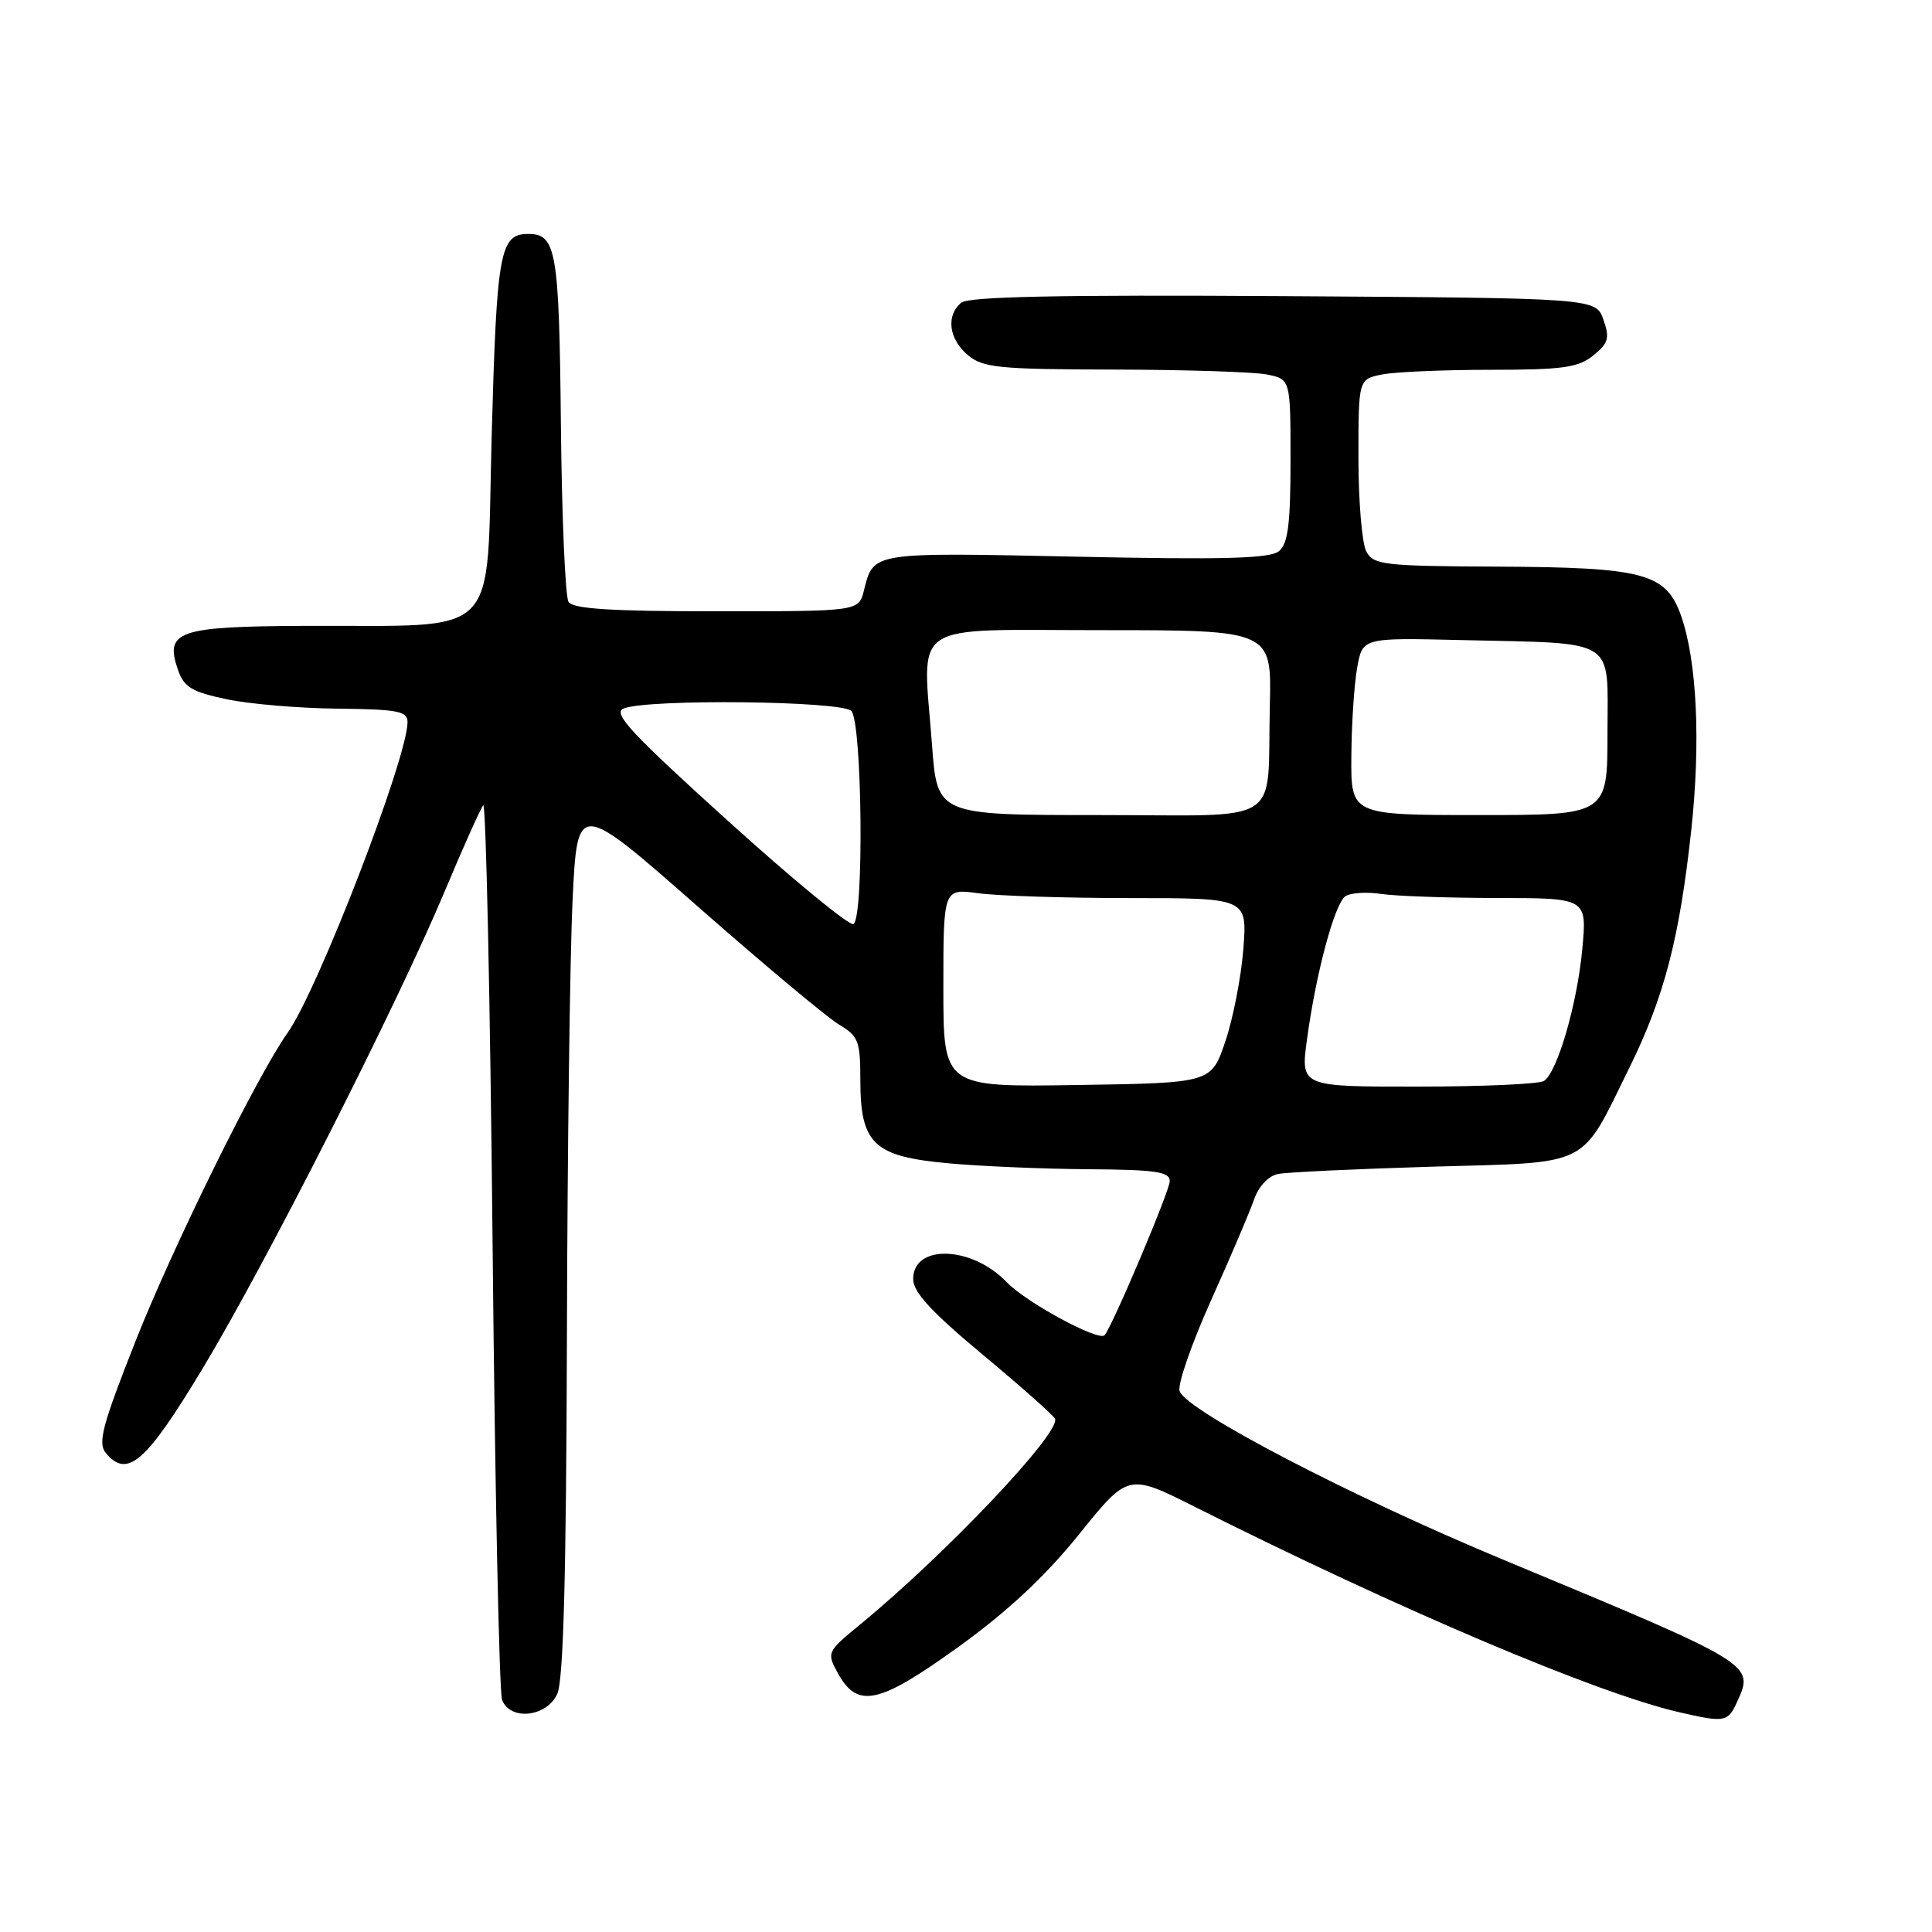 <?xml version="1.0" encoding="UTF-8" standalone="no"?>
<!DOCTYPE svg PUBLIC "-//W3C//DTD SVG 1.1//EN" "http://www.w3.org/Graphics/SVG/1.1/DTD/svg11.dtd" >
<svg xmlns="http://www.w3.org/2000/svg" xmlns:xlink="http://www.w3.org/1999/xlink" version="1.1" viewBox="0 0 256 256">
 <g >
 <path fill="currentColor"
d=" M 230.15 225.56 C 232.47 220.47 232.71 220.61 199.00 206.59 C 178.91 198.23 157.32 186.99 156.31 184.35 C 155.99 183.53 157.85 178.15 160.43 172.39 C 163.02 166.64 165.60 160.59 166.16 158.96 C 166.78 157.19 168.07 155.81 169.35 155.56 C 170.53 155.32 179.74 154.89 189.81 154.59 C 211.06 153.98 209.31 154.86 215.89 141.50 C 220.53 132.08 222.54 124.34 224.10 110.00 C 225.37 98.33 224.85 87.53 222.74 81.56 C 220.74 75.94 217.84 75.17 198.29 75.08 C 183.32 75.01 181.99 74.85 181.04 73.07 C 180.47 72.00 180.00 66.43 180.00 60.69 C 180.00 50.25 180.00 50.25 183.13 49.62 C 184.84 49.28 191.32 49.00 197.51 49.00 C 207.08 49.00 209.13 48.71 211.12 47.10 C 213.13 45.47 213.32 44.81 212.46 42.35 C 211.45 39.50 211.45 39.50 170.09 39.24 C 140.39 39.05 128.35 39.30 127.37 40.11 C 125.32 41.81 125.72 44.94 128.25 47.06 C 130.25 48.73 132.37 48.94 147.62 48.97 C 157.04 48.99 166.16 49.28 167.87 49.62 C 171.00 50.25 171.00 50.25 171.00 61.00 C 171.00 69.44 170.67 72.03 169.47 73.03 C 168.28 74.01 162.24 74.18 142.50 73.76 C 115.33 73.19 115.76 73.12 114.47 78.26 C 113.78 81.00 113.78 81.00 94.95 81.00 C 80.97 81.00 75.91 80.68 75.33 79.75 C 74.90 79.06 74.44 68.45 74.32 56.16 C 74.09 33.20 73.71 31.00 70.00 31.00 C 66.23 31.00 65.82 33.30 65.15 57.72 C 64.40 85.27 66.83 82.80 40.37 82.93 C 23.50 83.01 21.78 83.61 23.60 88.81 C 24.38 91.05 25.45 91.69 30.02 92.65 C 33.03 93.29 39.66 93.85 44.75 93.90 C 52.71 93.99 54.00 94.23 54.00 95.68 C 54.00 100.41 42.12 131.21 38.11 136.85 C 34.07 142.54 22.92 165.15 17.95 177.73 C 13.55 188.87 12.93 191.21 14.02 192.53 C 16.86 195.94 19.31 193.82 26.75 181.50 C 35.16 167.58 52.59 133.22 58.97 118.00 C 61.39 112.22 63.67 107.14 64.03 106.71 C 64.39 106.27 64.95 132.37 65.27 164.71 C 65.58 197.04 66.15 224.29 66.53 225.25 C 67.62 228.05 72.44 227.52 73.84 224.45 C 74.66 222.65 75.03 208.77 75.12 177.20 C 75.18 152.62 75.52 126.56 75.87 119.30 C 76.50 106.09 76.50 106.09 92.45 120.11 C 101.22 127.82 109.66 134.87 111.20 135.78 C 113.74 137.28 114.00 137.95 114.00 143.10 C 114.00 151.58 115.76 153.24 125.63 154.14 C 129.96 154.54 138.34 154.89 144.25 154.93 C 153.10 154.99 155.00 155.26 155.00 156.50 C 155.00 157.78 147.41 175.73 146.36 176.92 C 145.60 177.79 135.97 172.58 133.40 169.90 C 128.78 165.07 121.00 164.81 121.00 169.48 C 121.00 171.22 123.40 173.82 130.25 179.53 C 135.34 183.76 139.63 187.58 139.80 188.00 C 140.52 189.89 125.33 205.92 114.00 215.23 C 109.56 218.88 109.52 218.97 111.03 221.72 C 113.63 226.44 116.46 225.82 126.97 218.24 C 133.52 213.52 138.45 208.92 142.97 203.32 C 149.49 195.22 149.49 195.22 158.37 199.69 C 185.45 213.28 211.60 224.38 222.50 226.88 C 228.53 228.27 228.95 228.19 230.15 225.56 Z  M 125.00 130.89 C 125.00 117.73 125.00 117.73 129.64 118.36 C 132.19 118.71 141.25 119.00 149.77 119.00 C 165.27 119.00 165.27 119.00 164.75 125.75 C 164.46 129.46 163.39 134.97 162.36 138.00 C 160.50 143.50 160.50 143.50 142.75 143.77 C 125.00 144.05 125.00 144.05 125.00 130.89 Z  M 173.18 137.75 C 174.37 128.93 176.85 119.72 178.28 118.75 C 178.95 118.30 181.07 118.16 183.00 118.45 C 184.93 118.74 191.85 118.98 198.39 118.99 C 210.29 119.00 210.29 119.00 209.66 125.78 C 208.98 133.05 206.37 142.03 204.59 143.23 C 203.99 143.64 196.49 143.98 187.92 143.98 C 172.33 144.00 172.33 144.00 173.18 137.75 Z  M 96.49 108.80 C 83.53 97.08 81.12 94.47 82.65 93.87 C 85.91 92.59 111.47 92.87 112.80 94.20 C 114.24 95.64 114.51 121.57 113.09 122.44 C 112.60 122.75 105.12 116.61 96.49 108.80 Z  M 123.50 98.75 C 122.25 82.00 120.04 83.50 146.00 83.50 C 168.50 83.50 168.50 83.50 168.26 93.50 C 167.87 109.68 170.50 108.00 145.57 108.00 C 124.19 108.00 124.19 108.00 123.50 98.75 Z  M 179.06 100.25 C 179.09 95.99 179.43 90.70 179.83 88.50 C 180.53 84.50 180.53 84.50 193.52 84.81 C 214.56 85.31 213.00 84.32 213.00 97.11 C 213.00 108.00 213.00 108.00 196.00 108.00 C 179.00 108.00 179.00 108.00 179.06 100.25 Z "/>
</g>
</svg>